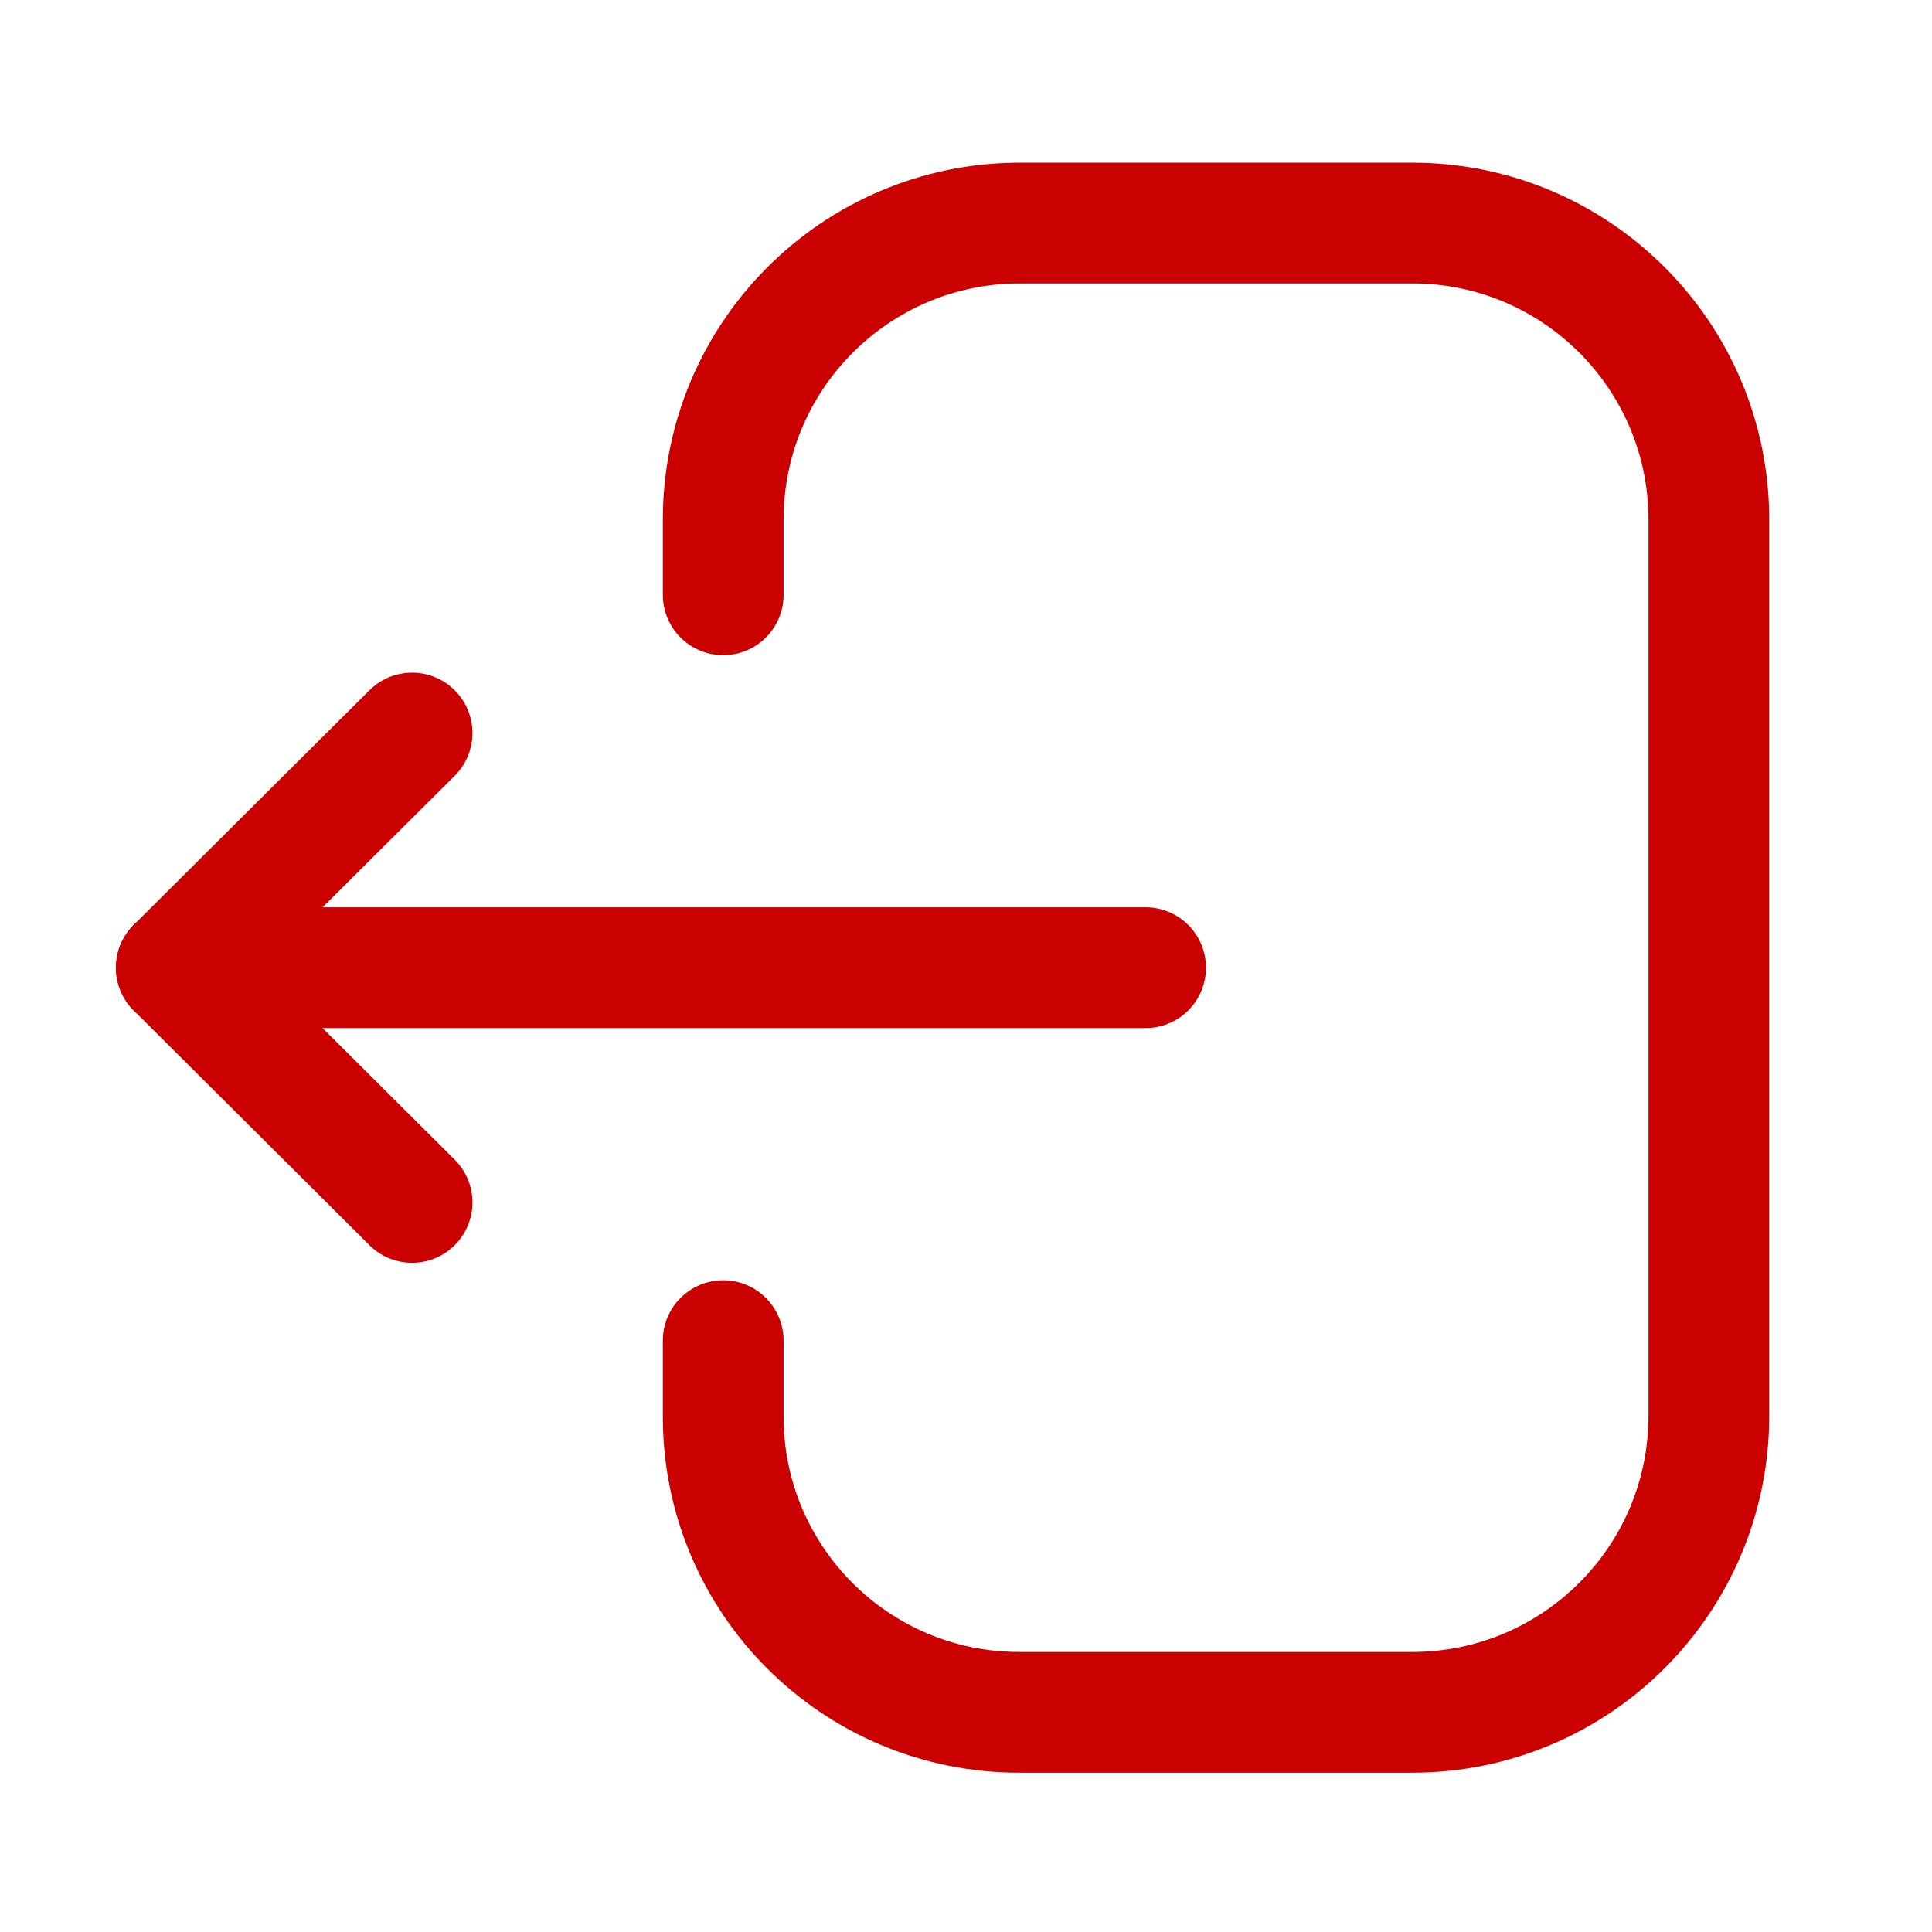 <svg width="24" height="24" viewBox="0 0 24 24" fill="none" xmlns="http://www.w3.org/2000/svg">
<g id="Iconly/Light/Logout">
<g id="Logout">
<path id="Stroke 1" d="M8.984 7.389V6.456C8.984 4.421 10.634 2.771 12.669 2.771H17.544C19.578 2.771 21.228 4.421 21.228 6.456V17.587C21.228 19.622 19.578 21.271 17.544 21.271H12.659C10.63 21.271 8.984 19.627 8.984 17.598V16.654" stroke="#CB0000" stroke-width="1.5" stroke-linecap="round" stroke-linejoin="round"/>
<path id="Stroke 3" d="M2.19 12.021H14.231" stroke="#CB0000" stroke-width="1.5" stroke-linecap="round" stroke-linejoin="round"/>
<path id="Stroke 5" d="M5.119 9.106L2.191 12.021L5.119 14.937" stroke="#CB0000" stroke-width="1.5" stroke-linecap="round" stroke-linejoin="round"/>
</g>
</g>
</svg>
